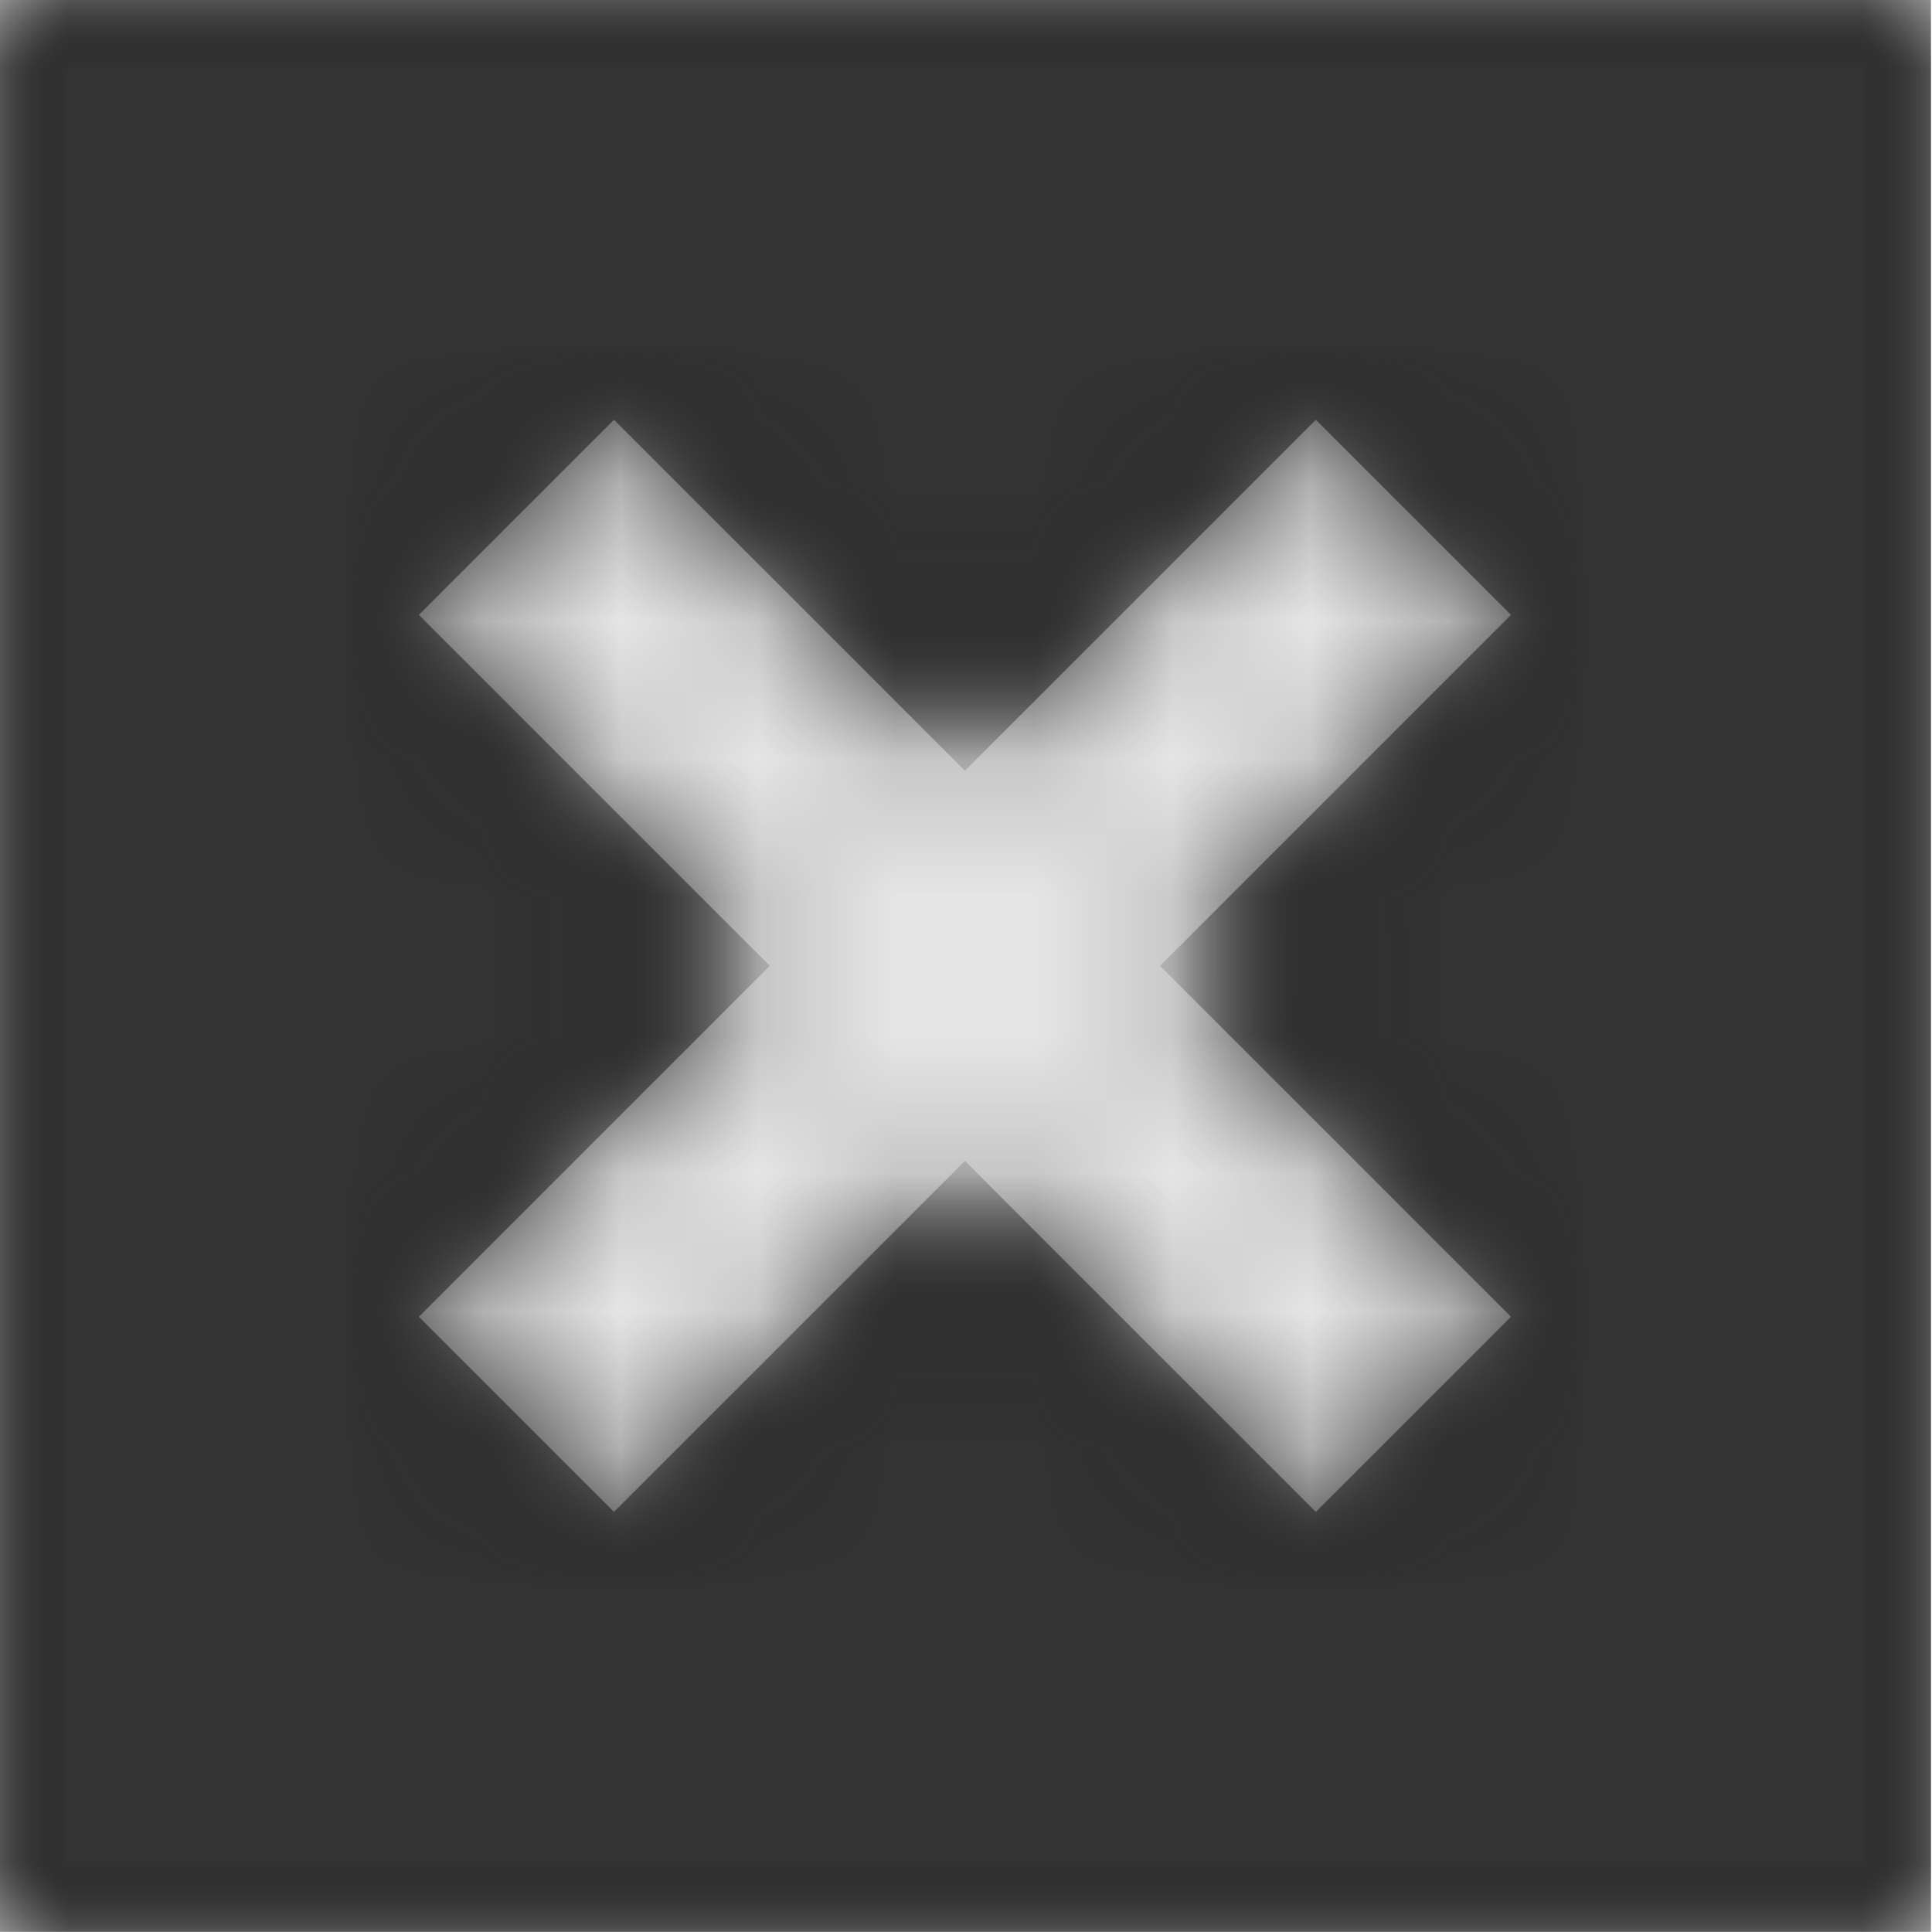 <svg width="512" height="512" viewBox="0 0 512 512" version="1.1" xmlns="http://www.w3.org/2000/svg" xmlns:xlink="http://www.w3.org/1999/xlink">
<title>math-multiply-box</title>
<desc>Created using Figma</desc>
<g id="Canvas" transform="matrix(36.571 0 0 36.571 -25453.7 -3510.86)">
<rect x="696" y="96" width="14" height="14" fill="#E5E5E5"/>
<g id="math-multiply-box">
<mask id="mask0_outline" mask-type="alpha">
<g id="Mask">
<use xlink:href="#path0_fill" transform="translate(696 96)" fill="#FFFFFF"/>
</g>
</mask>
<g id="Mask" mask="url(#mask0_outline)">
<use xlink:href="#path0_fill" transform="translate(696 96)"/>
</g>
<g id="&#226;&#134;&#170;&#240;&#159;&#142;&#168;Color" mask="url(#mask0_outline)">
<g id="Rectangle 3">
<use xlink:href="#path1_fill" transform="translate(696 96)" fill="#333333"/>
</g>
</g>
</g>
</g>
<defs>
<path id="path0_fill" fill-rule="evenodd" d="M 0 14L 0 0L 14 0L 14 14L 0 14ZM 9.543 10.957L 10.957 9.543L 8.414 7L 10.957 4.457L 9.543 3.043L 7 5.586L 4.457 3.043L 3.043 4.457L 5.586 7L 3.043 9.543L 4.457 10.957L 7 8.414L 9.543 10.957Z"/>
<path id="path1_fill" fill-rule="evenodd" d="M 0 0L 14 0L 14 14L 0 14L 0 0Z"/>
</defs>
</svg>

